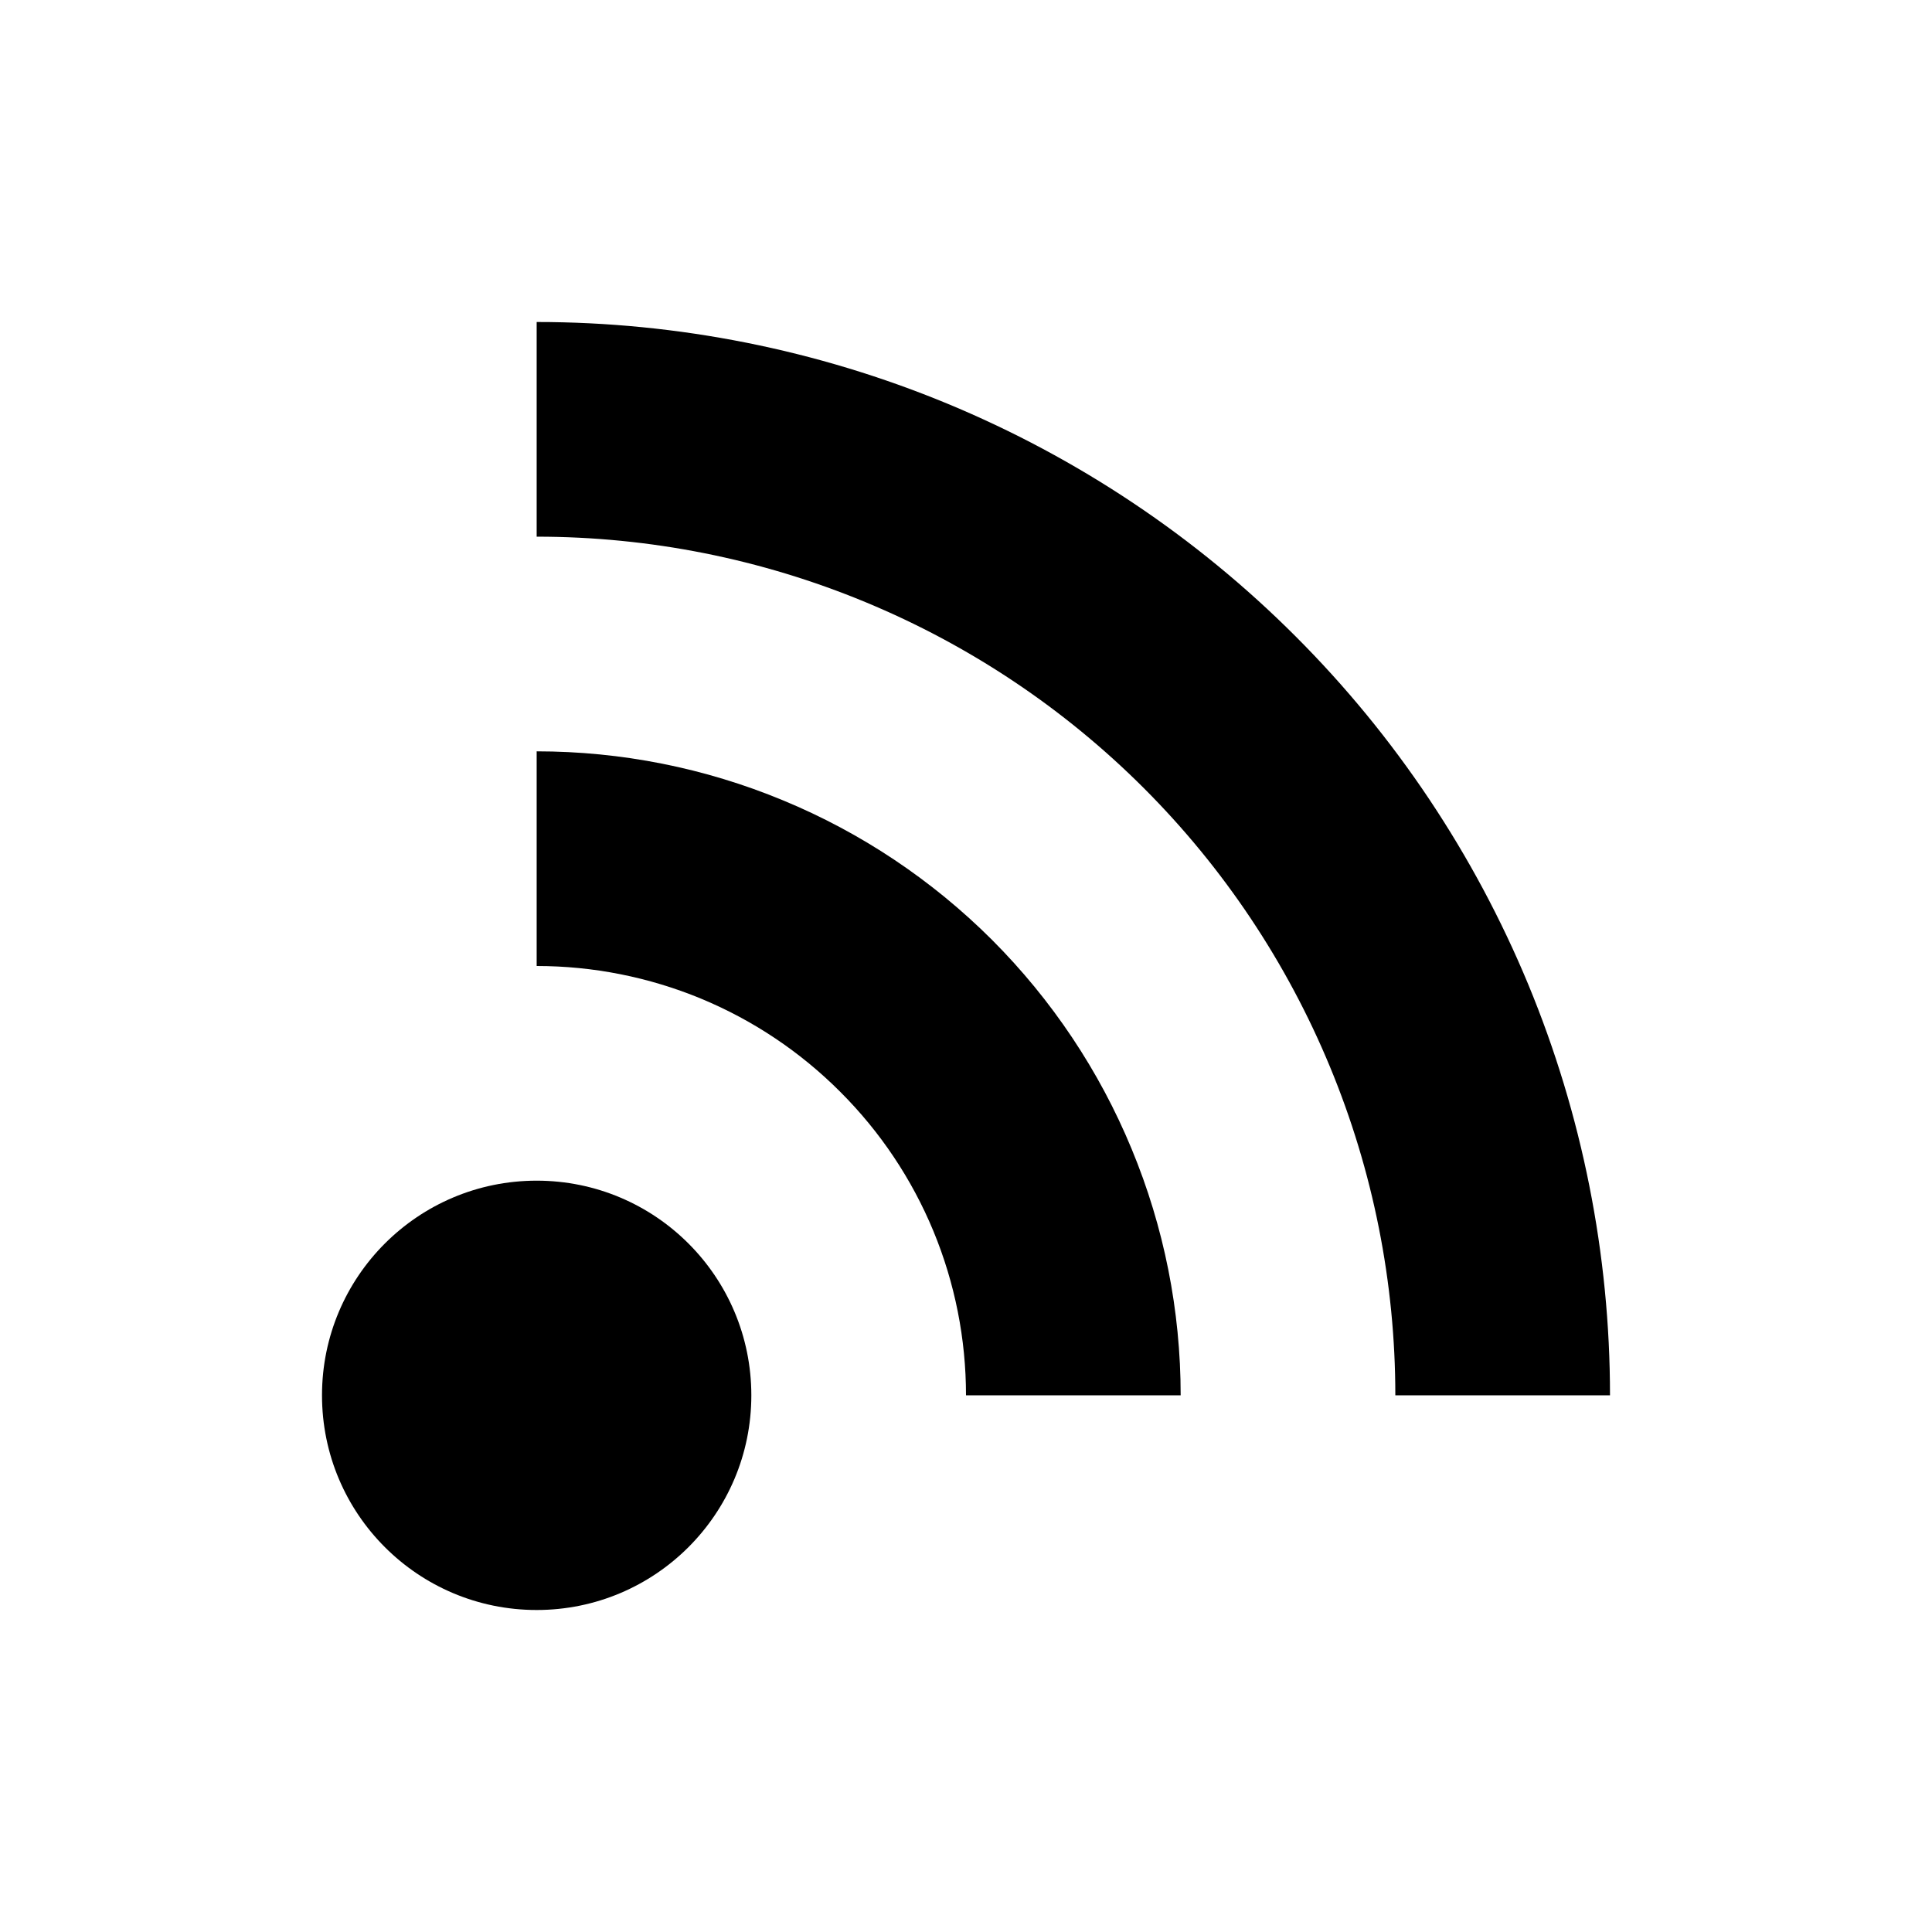 <?xml version="1.0" encoding="UTF-8" standalone="yes"?>
<svg viewBox="0 0 18 18" xmlns="http://www.w3.org/2000/svg">
  <path d="M5 5C6.051 5 7.091 5.207 8.061 5.609C9.032 6.011 9.914 6.6 10.657 7.343C11.4 8.086 11.989 8.968 12.391 9.939C12.793 10.909 13 11.949 13 13L15 13C15 11.687 14.741 10.386 14.239 9.173C13.736 7.96 13 6.858 12.071 5.929C11.143 5 10.04 4.264 8.827 3.761C7.614 3.259 6.313 3 5 3V5Z"/>
  <path d="M6.531 9.304C6.045 9.103 5.525 9 5 9V7C5.788 7 6.568 7.155 7.296 7.457C8.024 7.758 8.685 8.2 9.243 8.757C9.8 9.315 10.242 9.976 10.543 10.704C10.845 11.432 11 12.212 11 13L9 13C9 12.475 8.897 11.955 8.696 11.469C8.495 10.984 8.2 10.543 7.828 10.172C7.457 9.8 7.016 9.505 6.531 9.304Z"/>
  <path d="M7 13C7 14.105 6.105 15 5 15C3.895 15 3 14.105 3 13C3 11.895 3.895 11 5 11C6.105 11 7 11.895 7 13Z"/>
</svg>